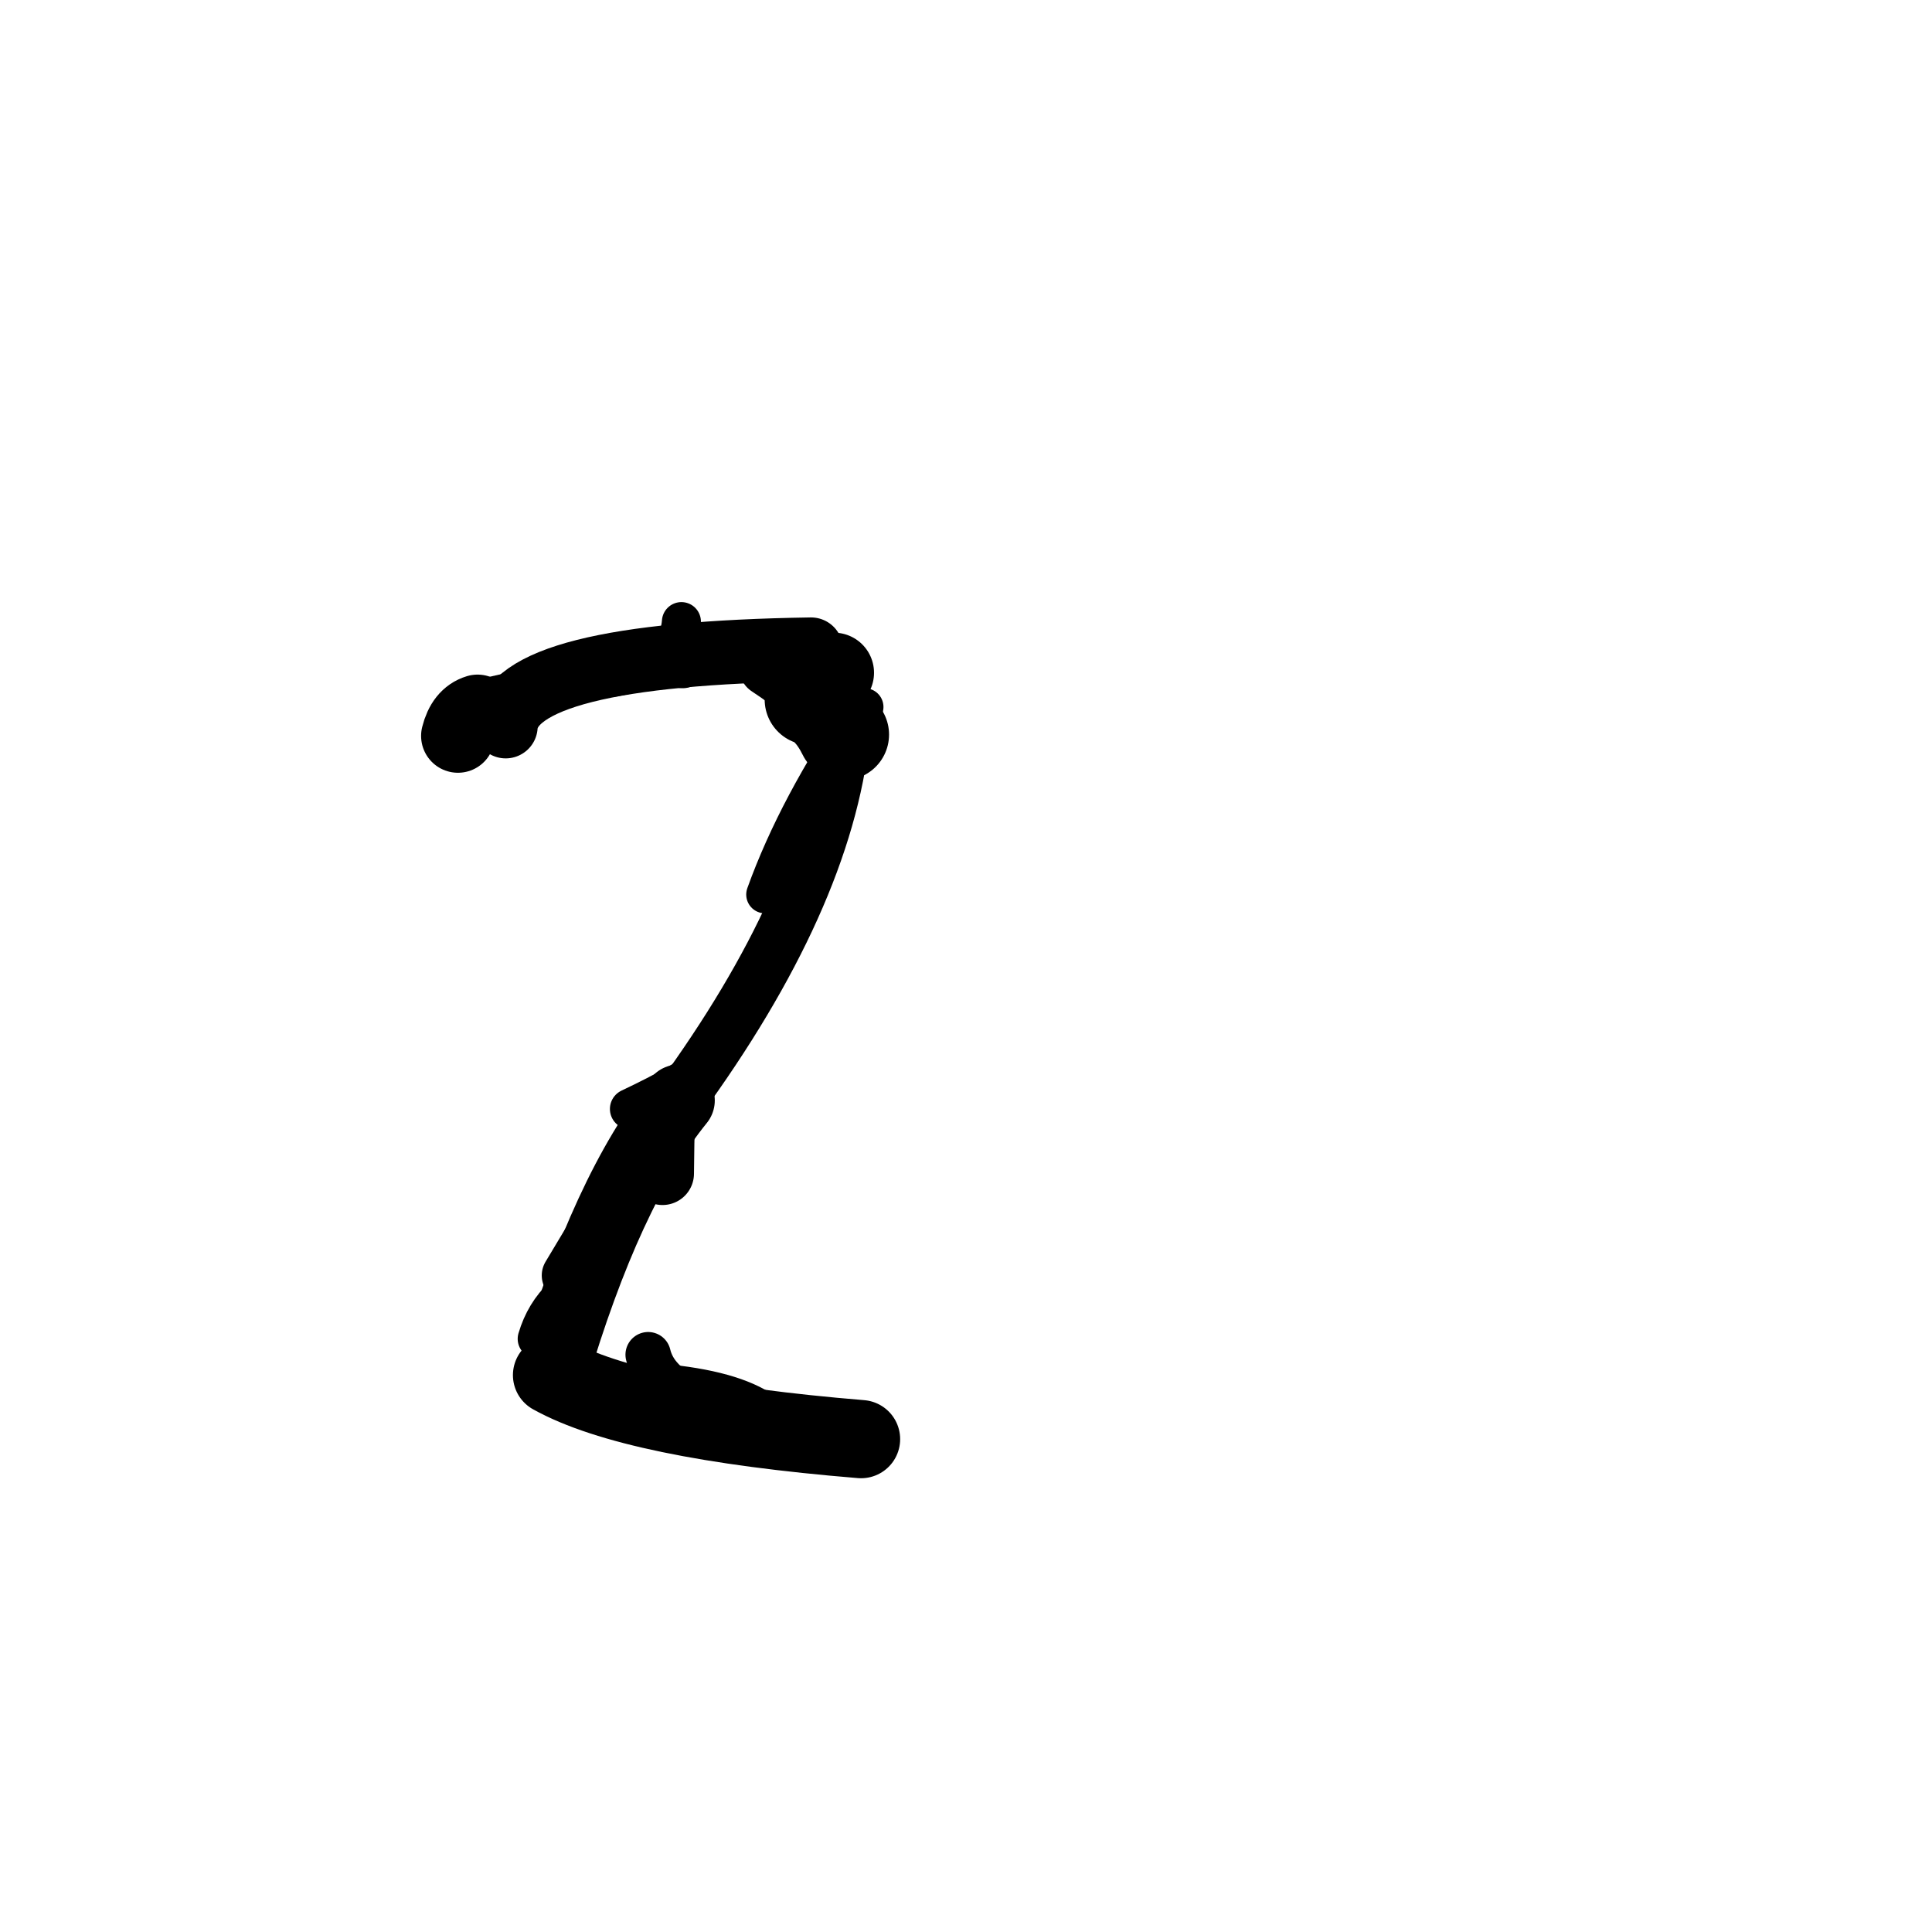 <?xml version="1.0" ?>
<svg height="140" width="140" xmlns="http://www.w3.org/2000/svg">
  <path d="M 58.711, 50.688 Q 60.108, 51.182, 61.123, 53.232 " fill="none" id="curve_1" stroke="#000000" stroke-linecap="round" stroke-linejoin="round" stroke-width="6.602"/>
  <path d="M 61.123, 53.232 Q 59.849, 65.139, 49.195, 79.74 " fill="none" id="curve_1" stroke="#000000" stroke-linecap="round" stroke-linejoin="round" stroke-width="3.824"/>
  <path d="M 49.195, 79.74 Q 43.952, 86.214, 40.002, 99.645 " fill="none" id="curve_1" stroke="#000000" stroke-linecap="round" stroke-linejoin="round" stroke-width="5.203"/>
  <path d="M 40.002, 99.645 Q 45.919, 102.933, 62.395, 104.285 " fill="none" id="curve_1" stroke="#000000" stroke-linecap="round" stroke-linejoin="round" stroke-width="5.667"/>
  <path d="M 36.645, 52.639 Q 37.037, 47.384, 58.772, 47.058 " fill="none" id="curve_3" stroke="#000000" stroke-linecap="round" stroke-linejoin="round" stroke-width="4.633"/>
  <path d="M 34.607, 51.554 Q 33.547, 51.874, 33.184, 53.327 " fill="none" id="curve_4" stroke="#000000" stroke-linecap="round" stroke-linejoin="round" stroke-width="5.34"/>
  <path d="M 60.43, 48.751 Q 59.733, 48.948, 58.774, 49.173 " fill="none" id="curve_5" stroke="#000000" stroke-linecap="round" stroke-linejoin="round" stroke-width="5.811"/>
  <path d="M 47.874, 81.259 Q 45.094, 85.899, 41.186, 92.422 " fill="none" id="curve_6" stroke="#000000" stroke-linecap="round" stroke-linejoin="round" stroke-width="3.857"/>
  <path d="M 49.14, 79.379 Q 48.194, 82.285, 45.893, 84.849 " fill="none" id="curve_7" stroke="#000000" stroke-linecap="round" stroke-linejoin="round" stroke-width="3.684"/>
  <path d="M 33.269, 50.944 Q 39.929, 49.444, 49.192, 47.208 " fill="none" id="curve_8" stroke="#000000" stroke-linecap="round" stroke-linejoin="round" stroke-width="2.727"/>
  <path d="M 46.968, 98.167 Q 47.941, 102.261, 57.841, 103.083 " fill="none" id="curve_9" stroke="#000000" stroke-linecap="round" stroke-linejoin="round" stroke-width="3.29"/>
  <path d="M 57.893, 50.119 Q 57.114, 49.392, 55.598, 48.396 " fill="none" id="curve_12" stroke="#000000" stroke-linecap="round" stroke-linejoin="round" stroke-width="4.075"/>
  <path d="M 48.009, 85.041 Q 48.026, 82.726, 48.091, 80.767 " fill="none" id="curve_26" stroke="#000000" stroke-linecap="round" stroke-linejoin="round" stroke-width="4.559"/>
  <path d="M 56.574, 63.506 Q 58.175, 60.692, 60.484, 55.466 " fill="none" id="curve_27" stroke="#000000" stroke-linecap="round" stroke-linejoin="round" stroke-width="2.648"/>
  <path d="M 49.473, 48.221 Q 48.472, 47.916, 45.877, 47.428 " fill="none" id="curve_35" stroke="#000000" stroke-linecap="round" stroke-linejoin="round" stroke-width="3.301"/>
  <path d="M 49.378, 45.044 Q 49.088, 48.784, 43.124, 49.215 " fill="none" id="curve_41" stroke="#000000" stroke-linecap="round" stroke-linejoin="round" stroke-width="2.827"/>
  <path d="M 51.215, 77.209 Q 49.674, 78.463, 45.669, 80.36 " fill="none" id="curve_45" stroke="#000000" stroke-linecap="round" stroke-linejoin="round" stroke-width="2.945"/>
  <path d="M 63.393, 103.482 Q 55.41, 102.754, 47.839, 100.213 " fill="none" id="curve_60" stroke="#000000" stroke-linecap="round" stroke-linejoin="round" stroke-width="2.476"/>
  <path d="M 47.839, 100.213 Q 53.06, 100.677, 55.367, 102.304 " fill="none" id="curve_60" stroke="#000000" stroke-linecap="round" stroke-linejoin="round" stroke-width="2.793"/>
  <path d="M 38.945, 97.018 Q 39.484, 95.179, 40.817, 93.923 " fill="none" id="curve_61" stroke="#000000" stroke-linecap="round" stroke-linejoin="round" stroke-width="2.863"/>
  <path d="M 55.436, 64.821 Q 57.747, 58.392, 62.657, 51.231 " fill="none" id="curve_76" stroke="#000000" stroke-linecap="round" stroke-linejoin="round" stroke-width="2.725"/>
  <path d="M 61.083, 49.274 Q 59.477, 48.457, 50.247, 47.943 " fill="none" id="curve_94" stroke="#000000" stroke-linecap="round" stroke-linejoin="round" stroke-width="2.325"/>
</svg>

